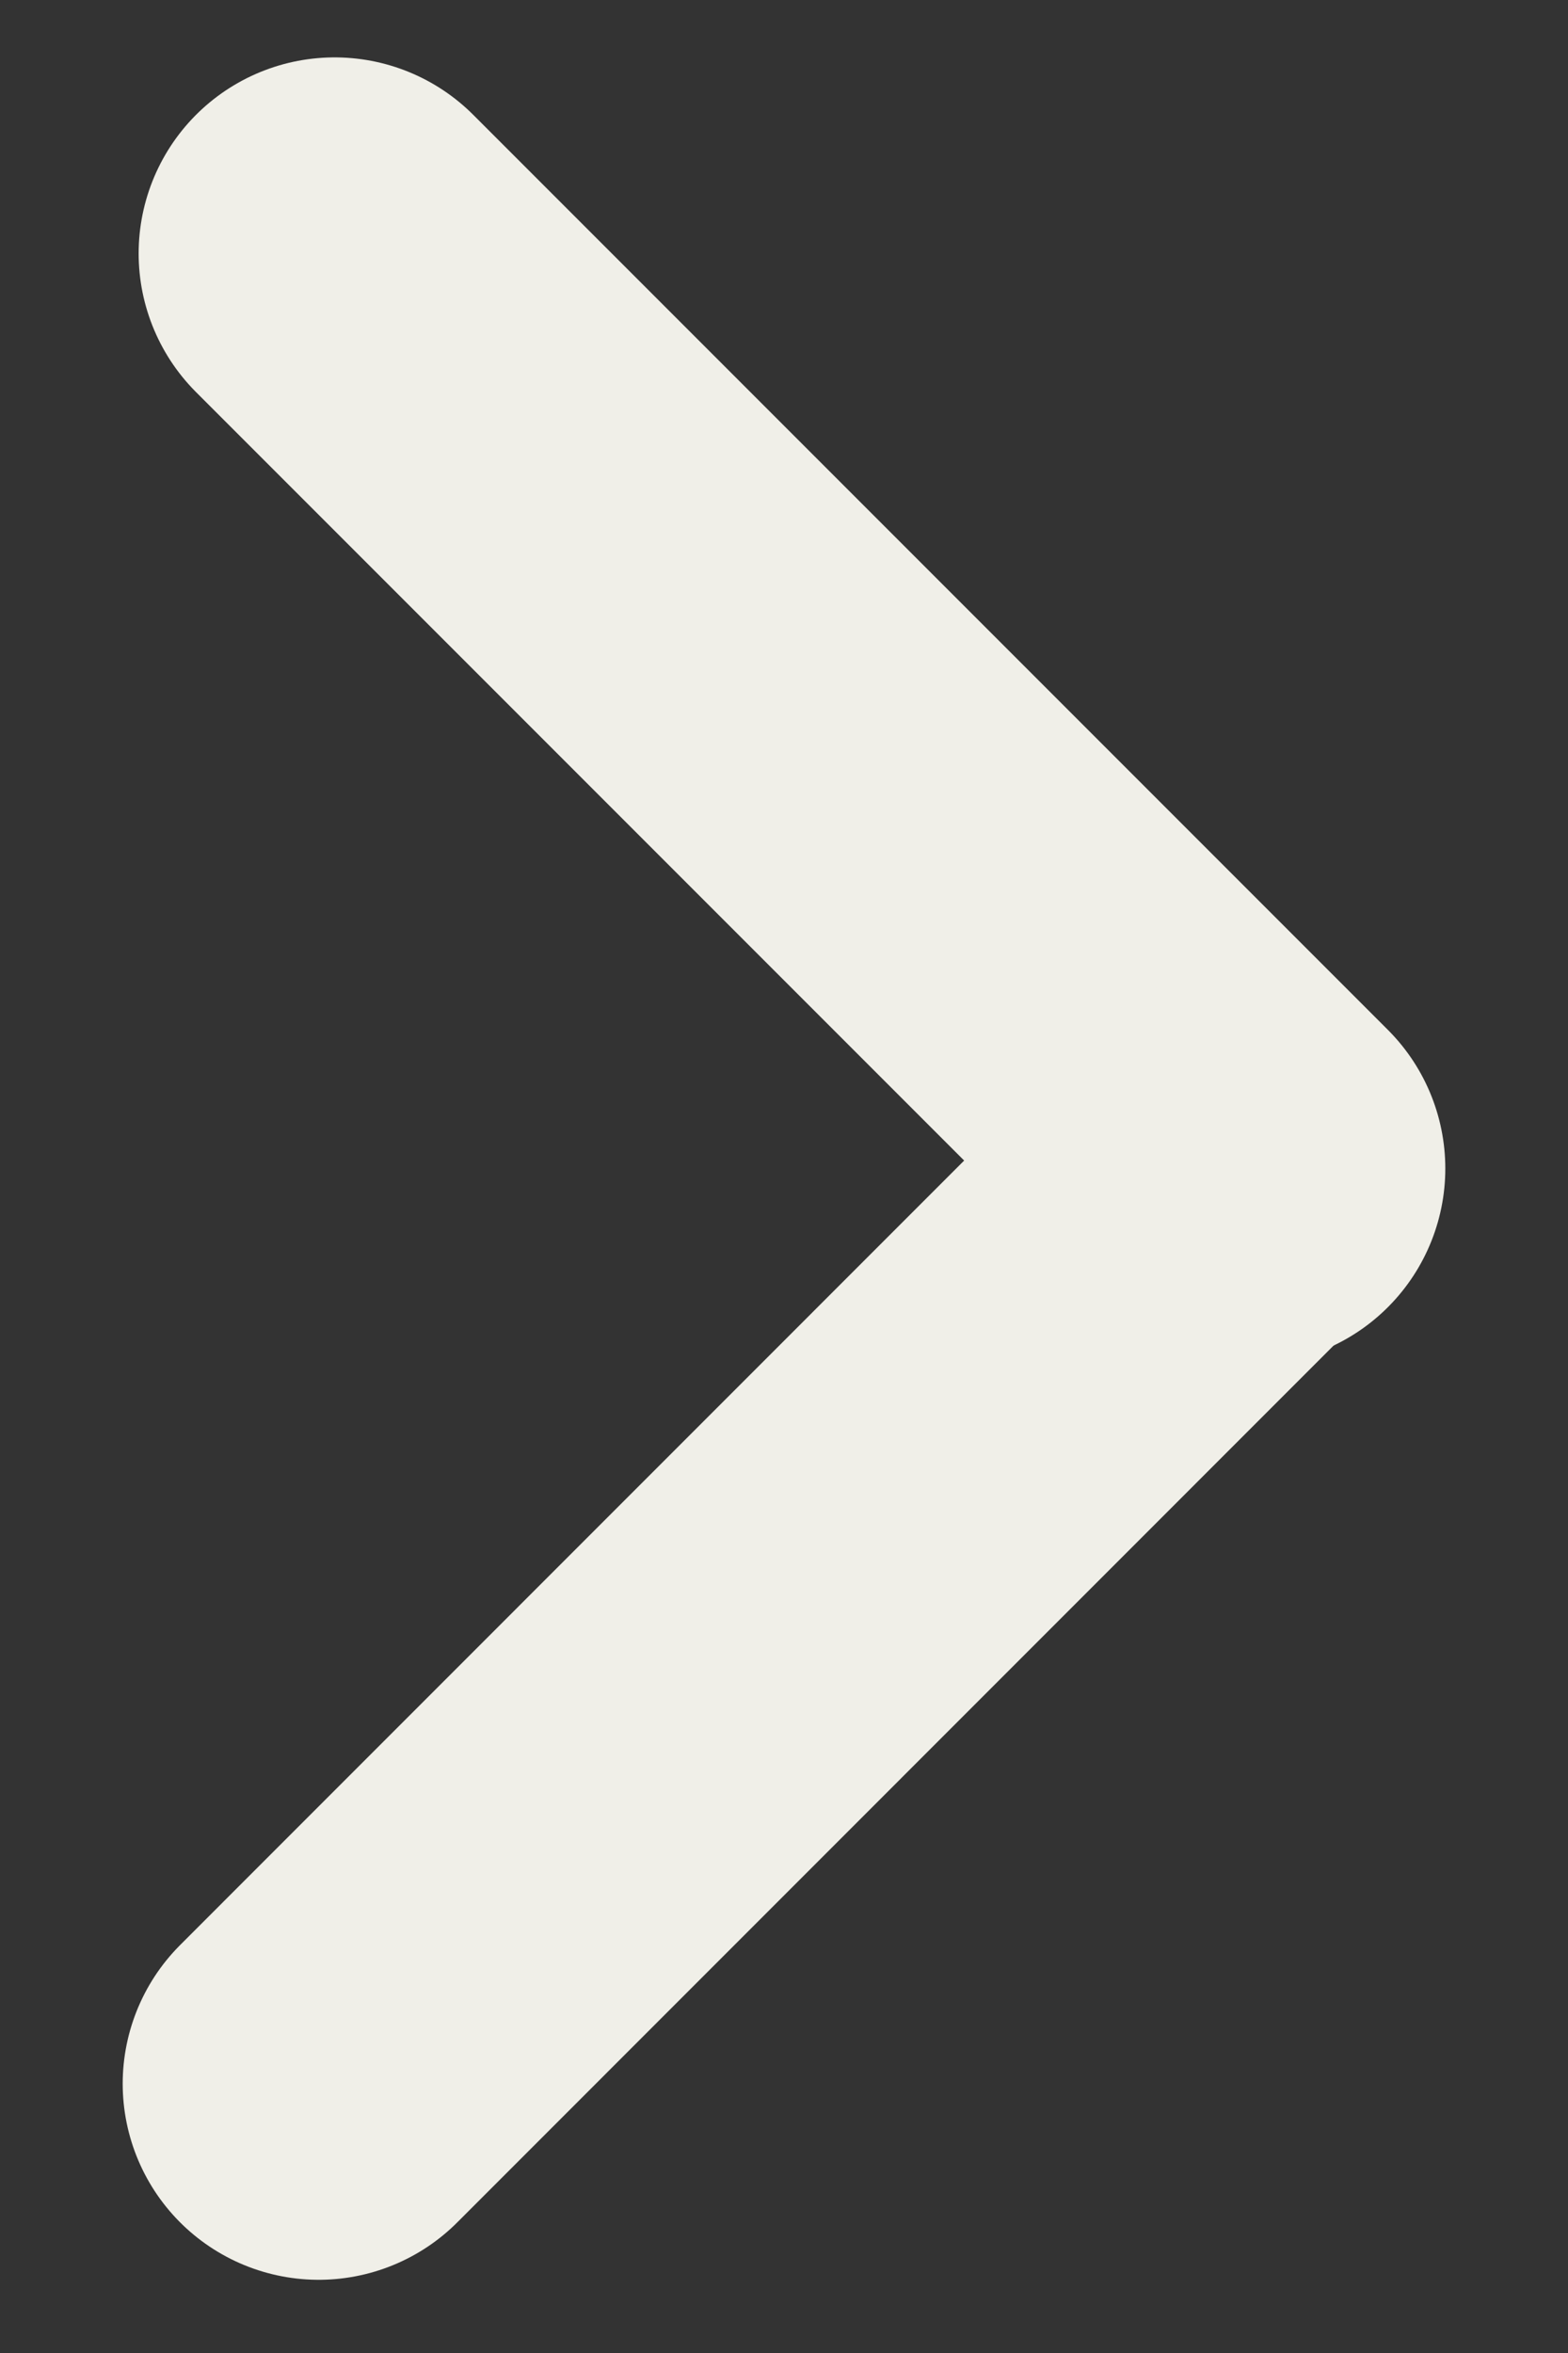 <svg width="12" height="18" viewBox="0 0 12 18" fill="none" xmlns="http://www.w3.org/2000/svg">
<rect x="0" y="0" width="12" height="18" fill="#333333" stroke="none"/>
<path d="M2.561 1.939L9.561 8.939" stroke="#F0EFE8" stroke-width="3" stroke-linecap="round"/>
<path d="M2.439 15.94L9.439 8.939" stroke="#F0EFE8" stroke-width="3" stroke-linecap="round"/>
</svg>

